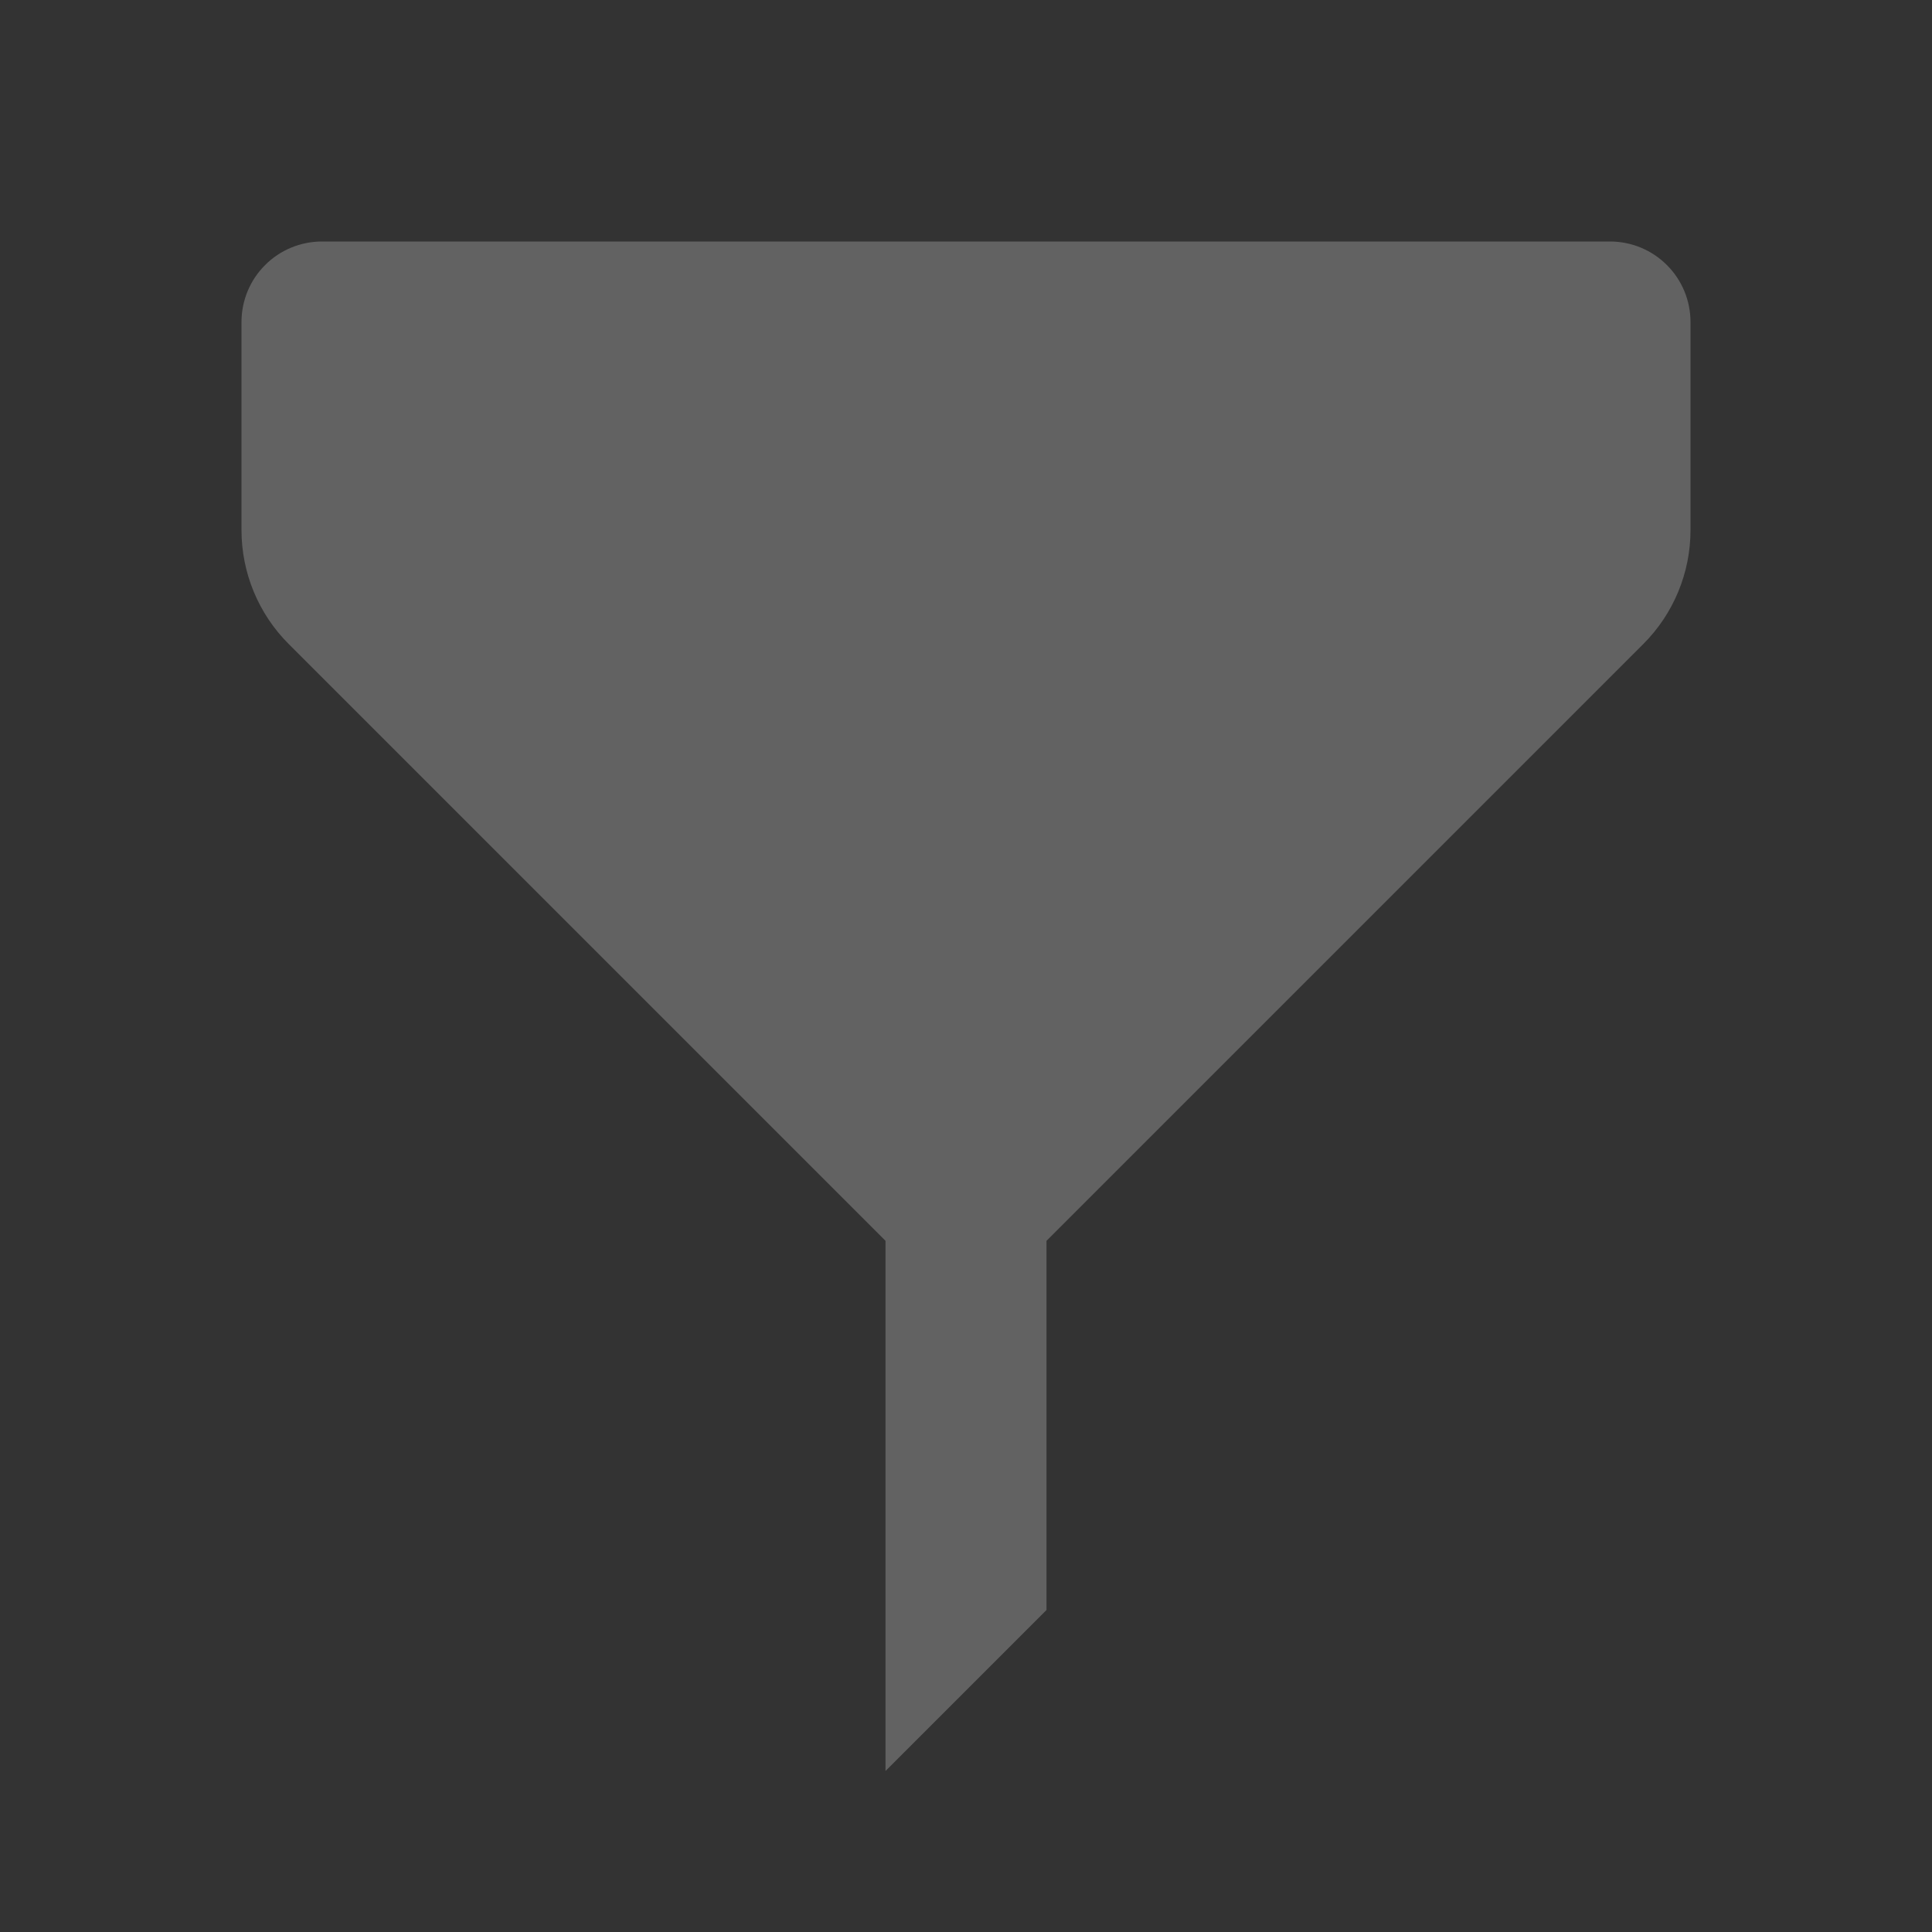 <svg width="24" height="24" viewBox="0 0 24 24" fill="none" xmlns="http://www.w3.org/2000/svg">
<rect x="0" y="0" width="24" height="24" fill="#333333" stroke="none"/>
<g id="bxs:filter-alt">
<path id="Vector" d="M13 20V15.414L20.414 8C20.789 7.625 21 7.116 21 6.585V4C21 3.735 20.895 3.48 20.707 3.293C20.52 3.105 20.265 3 20 3H4C3.735 3 3.48 3.105 3.293 3.293C3.105 3.48 3 3.735 3 4V6.585C3 7.116 3.211 7.625 3.586 8L11 15.414V22L13 20Z" fill="#F2F2F2" fill-opacity="0.25"/>
</g>
</svg>
